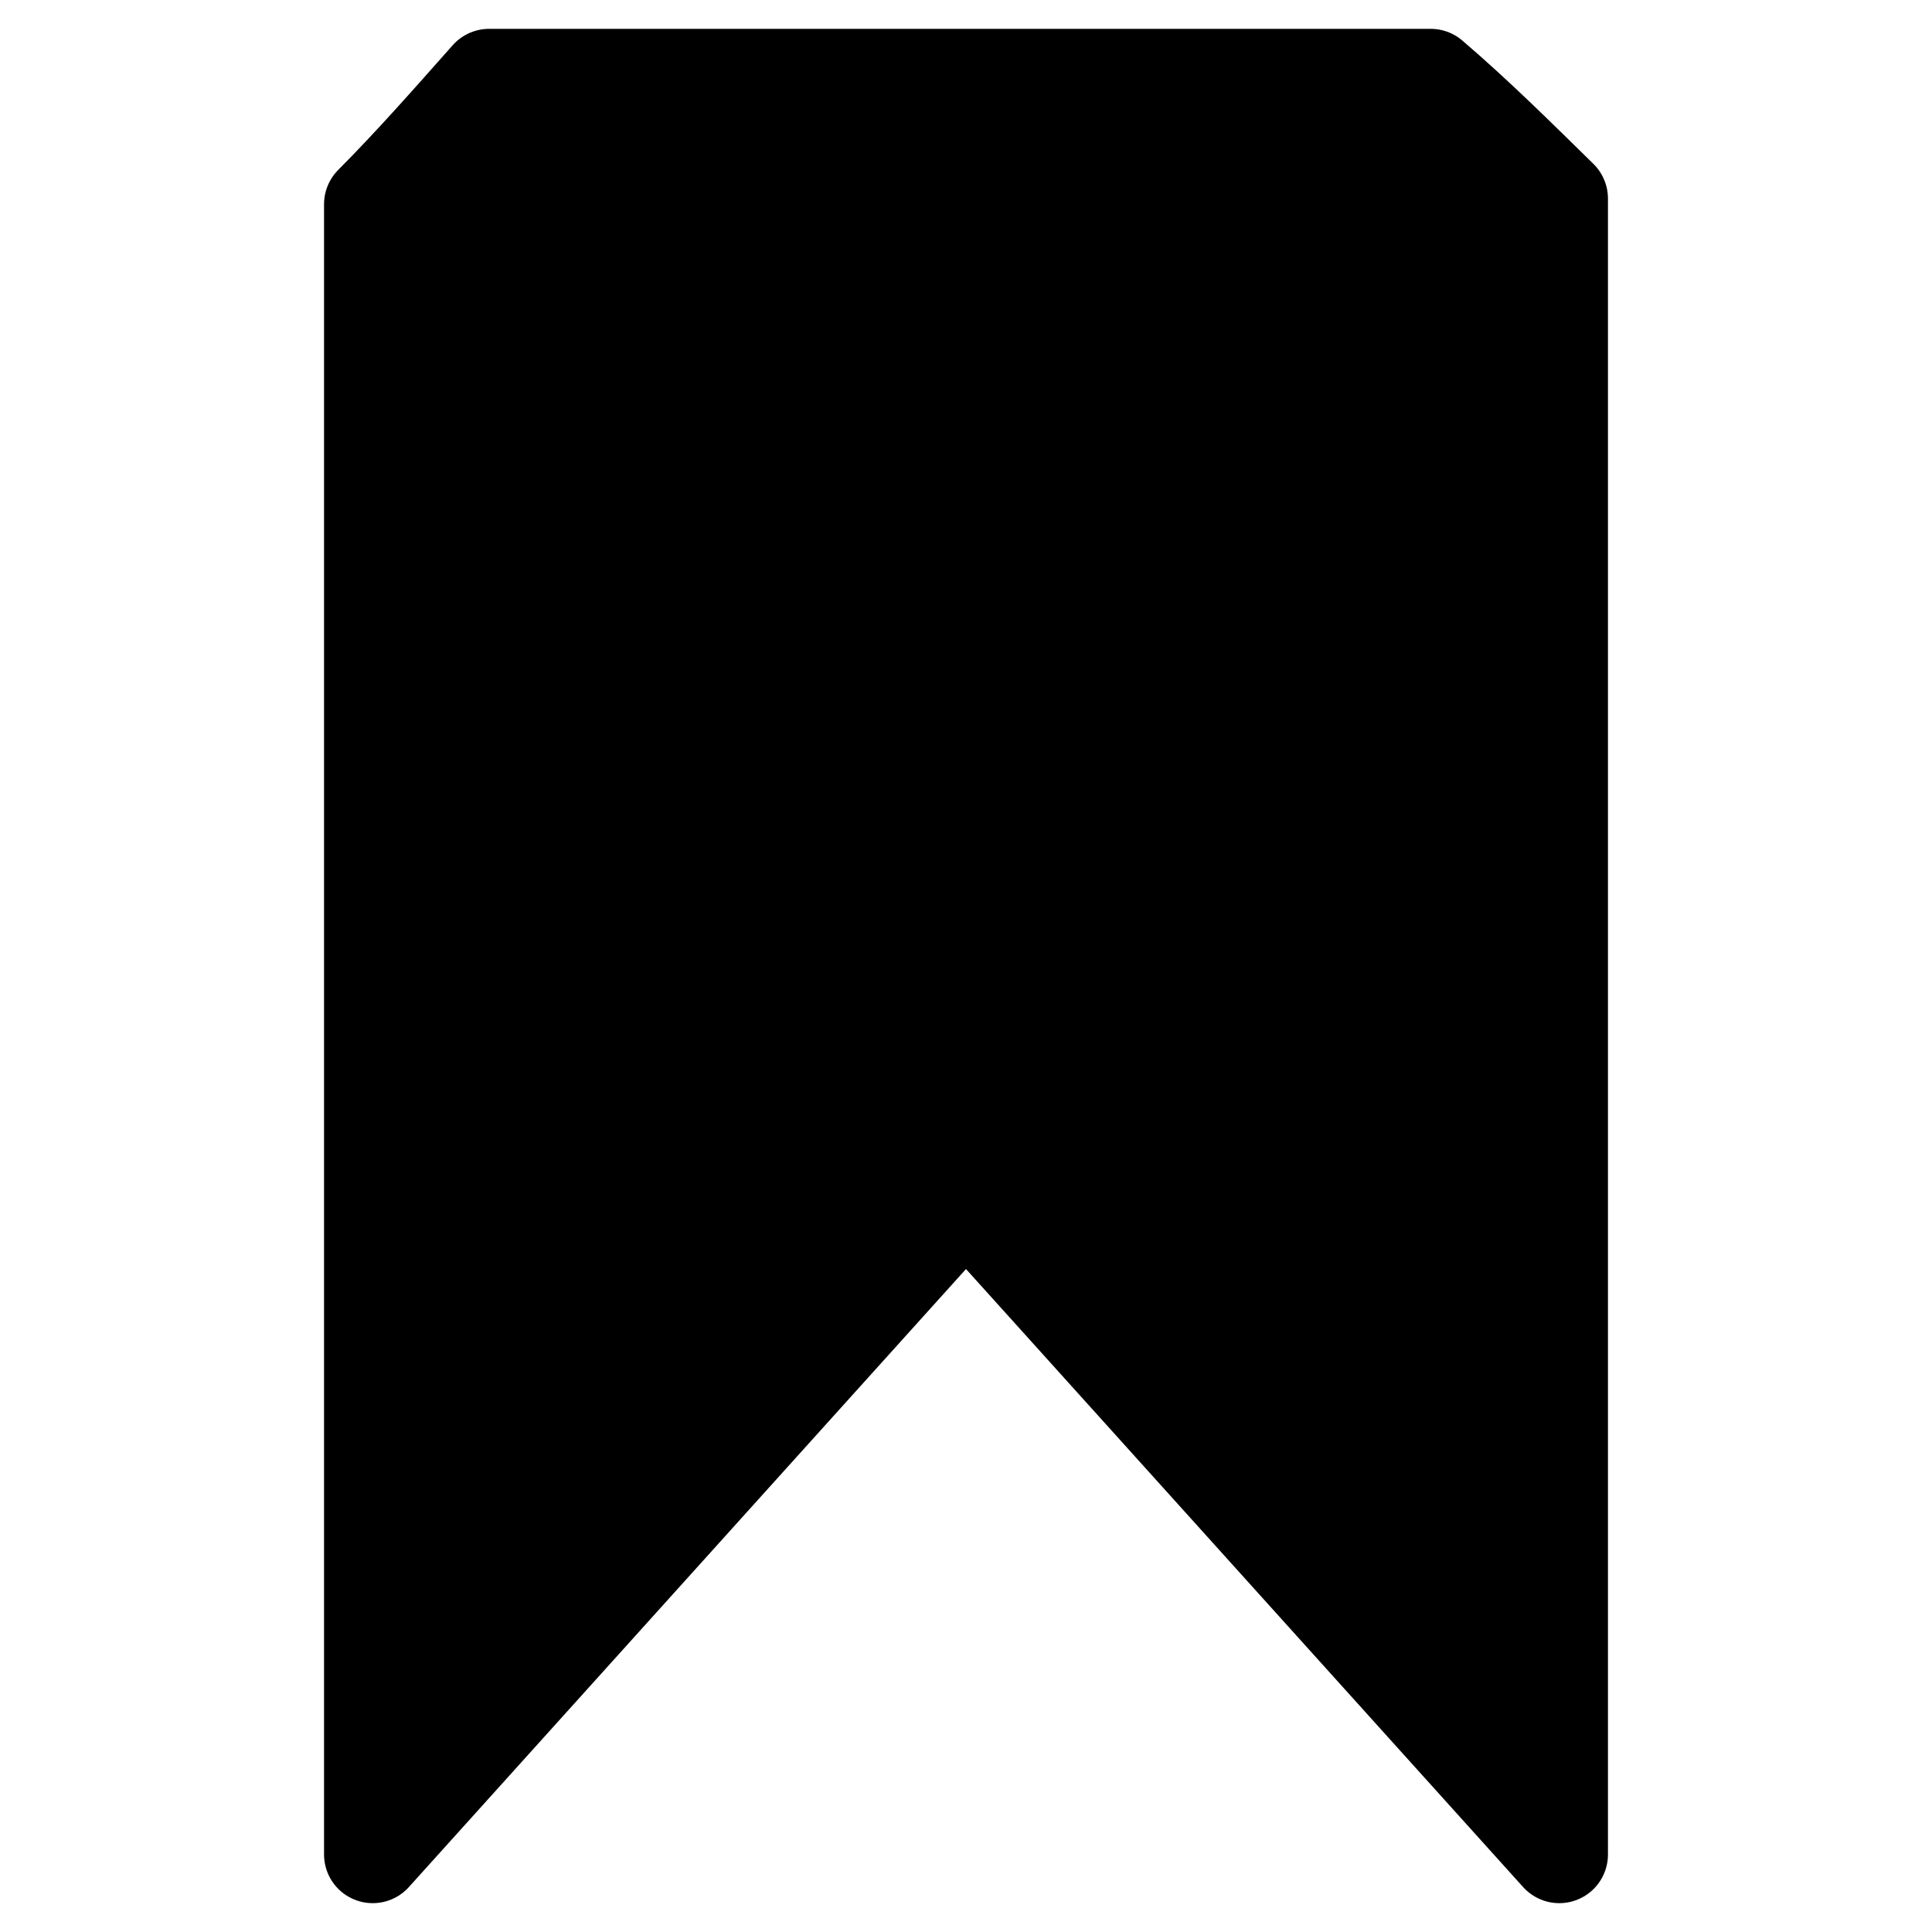 <?xml version="1.0" encoding="UTF-8" standalone="no"?>
<!-- Created with Inkscape (http://www.inkscape.org/) -->

<svg
   width="135.467mm"
   height="135.467mm"
   viewBox="0 0 135.467 135.467"
   version="1.1"
   id="svg5"
   xml:space="preserve"
   xmlns="http://www.w3.org/2000/svg"
   xmlns:svg="http://www.w3.org/2000/svg"><defs
     id="defs2"><style
       id="style2">.cls-1{fill-rule:evenodd;}</style><style
       id="style2-7">.cls-1{fill-rule:evenodd;}</style><style
       id="style2-1">.cls-1{fill-rule:evenodd;}</style><style
       id="style2-4">.cls-1{fill-rule:evenodd;}</style><style
       id="style2-8">.cls-1{fill-rule:evenodd;}</style><style
       id="style2-15">.cls-1{fill-rule:evenodd;}</style><style
       id="style2-3">.cls-1{fill-rule:evenodd;}</style><style
       id="style2-0">.cls-1{fill-rule:evenodd;}</style></defs><path
     style="fill:#000000;stroke:#000000;stroke-width:6.825;stroke-linecap:round;stroke-linejoin:round;stroke-dasharray:none"
     d="M 26.134,130.032 V 14.321 c 2.84,-2.853 5.491,-5.878 8.161,-8.886 h 66.02 c 3.141,2.687 6.069,5.597 9.018,8.489 V 130.032 L 67.733,83.885 26.134,130.032"
     id="path352-7" /></svg>
